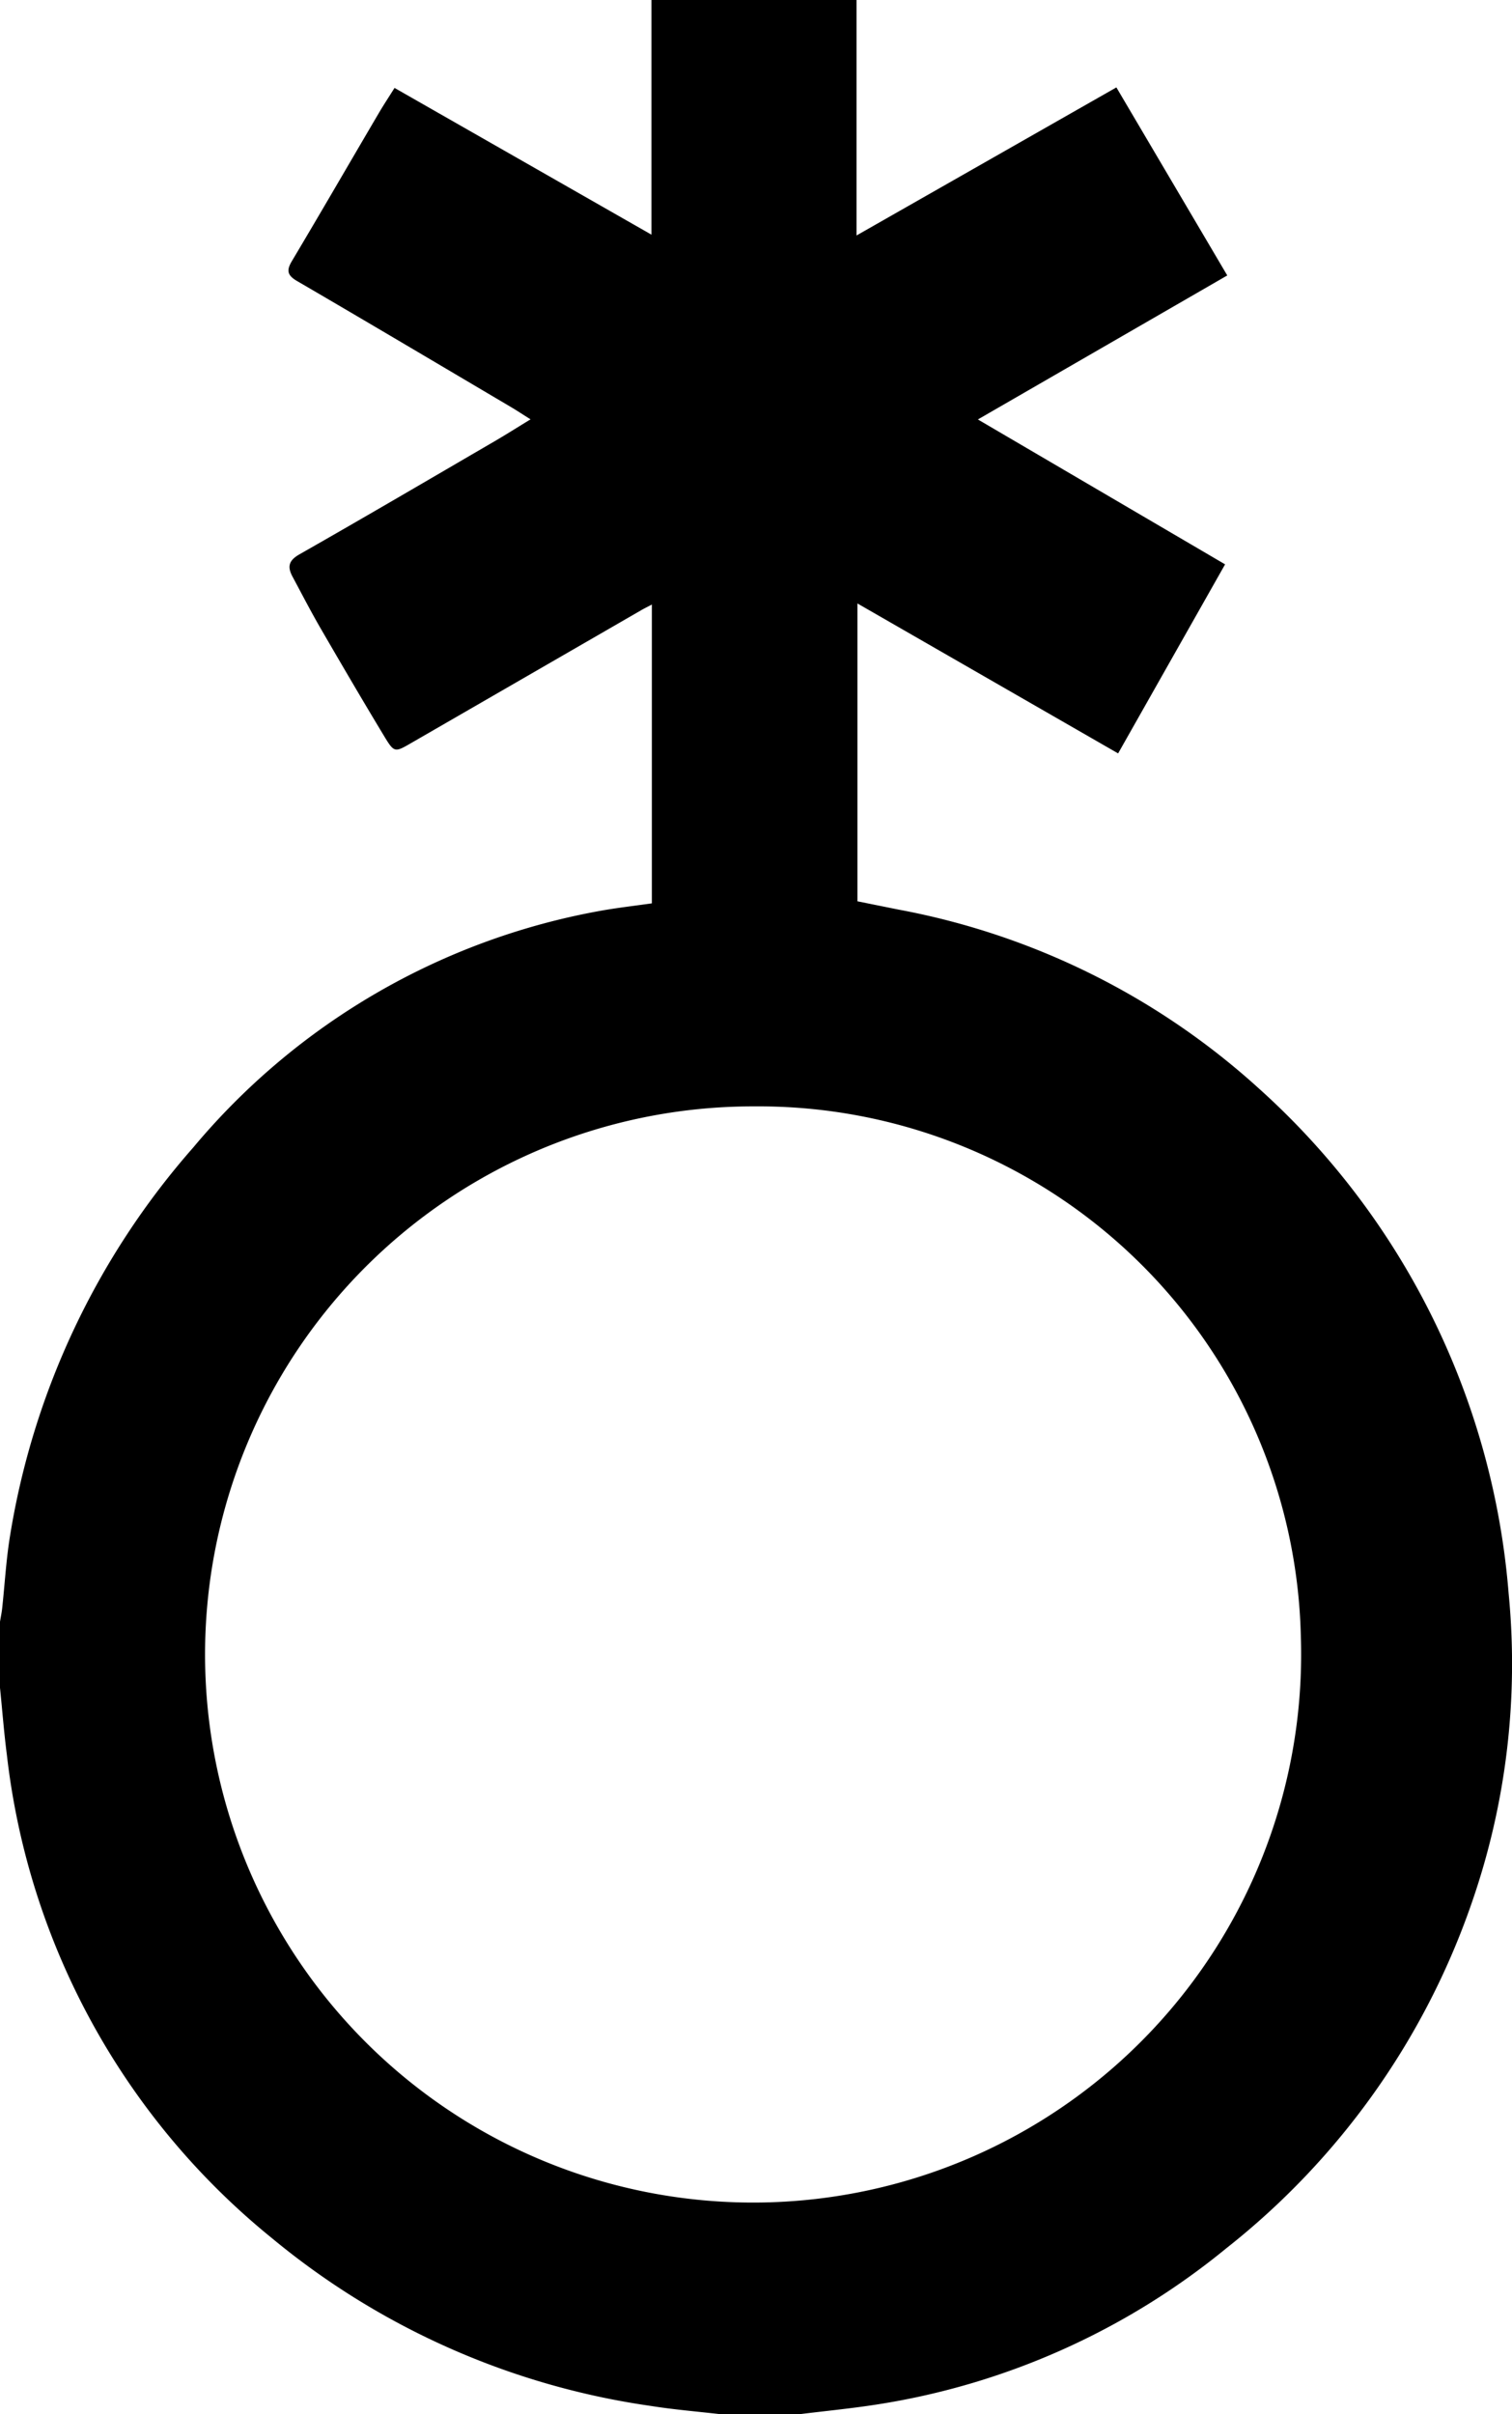 <svg xmlns="http://www.w3.org/2000/svg" width="37.665" height="60.13" viewBox="0 0 37.665 60.13">
  <path id="Tracé_32398" data-name="Tracé 32398" d="M0,42.038V40.394c.017-.105.039-.21.052-.315.067-.612.1-1.23.2-1.836a19.29,19.29,0,0,1,4.562-9.661,17.177,17.177,0,0,1,10.169-5.9c.419-.074.843-.122,1.255-.181V15.058c-.1.054-.18.092-.253.134l-5.739,3.314c-.41.237-.424.248-.677-.171-.536-.887-1.059-1.782-1.579-2.678-.245-.423-.469-.857-.7-1.288-.13-.241-.112-.4.167-.56,1.631-.928,3.25-1.878,4.872-2.823.283-.165.56-.341.887-.541-.195-.122-.338-.218-.486-.305C10.956,9.092,9.182,8.039,7.4,7c-.248-.144-.266-.268-.127-.5C8,5.28,8.709,4.054,9.428,2.831c.122-.209.256-.41.4-.641l6.4,3.655V0h5.109V5.865l6.473-3.688,2.762,4.684L24.36,10.448l6.158,3.609-2.665,4.709-6.494-3.735v7.419l1.022.206a18.331,18.331,0,0,1,8.953,4.433,18.941,18.941,0,0,1,6.247,12.6,18.138,18.138,0,0,1-.923,7.72A18.731,18.731,0,0,1,30.549,56a18.1,18.1,0,0,1-8.759,3.9c-.608.093-1.221.153-1.831.228H17.9c-.561-.064-1.125-.111-1.684-.2a19,19,0,0,1-9.444-4.181,18.136,18.136,0,0,1-6.6-12.03C.1,43.163.057,42.6,0,42.038m18.805-14.48a13.652,13.652,0,1,0,13.6,13.207,13.512,13.512,0,0,0-13.6-13.207"/>
</svg>
